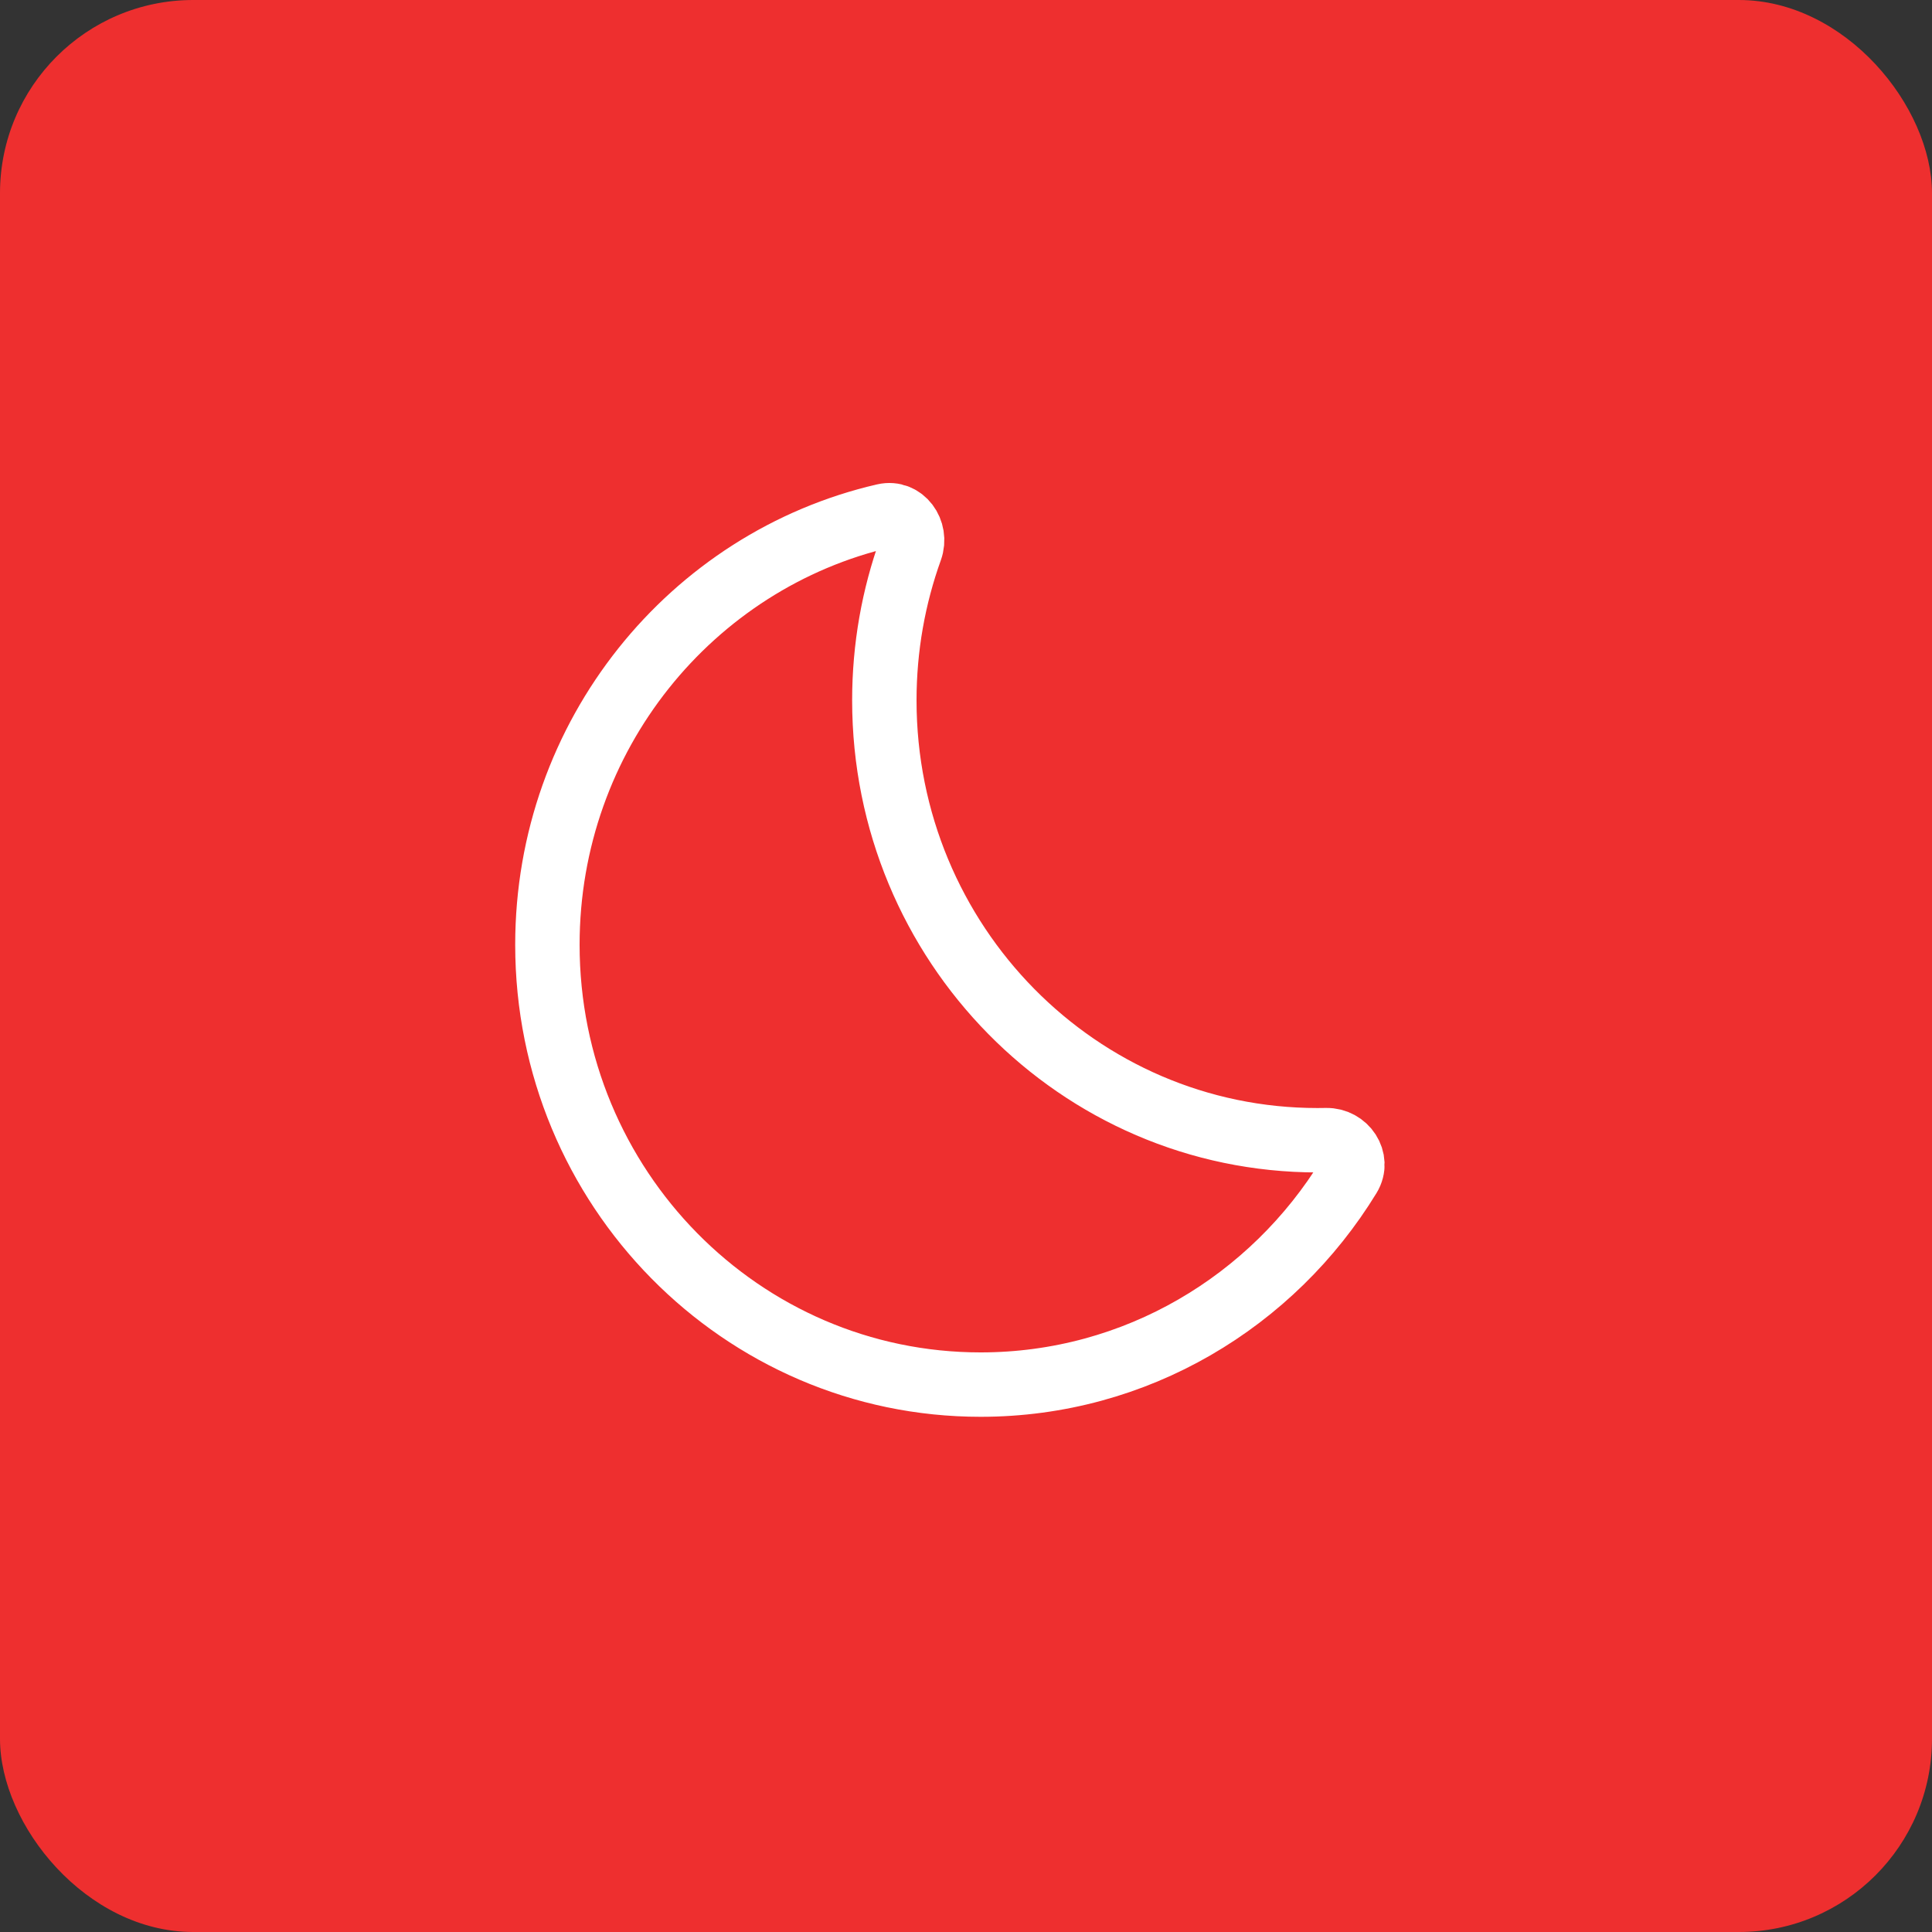 <svg width="60" height="60" viewBox="0 0 60 60" fill="none" xmlns="http://www.w3.org/2000/svg">
<rect x="0" y="0" width="60" height="60" fill="#333333" stroke="none"/>
<rect width="60" height="60" rx="6" fill="#EE2F2F"/>
<path d="M41.895 36.531C42.207 36.02 41.781 35.396 41.189 35.408C41.099 35.41 41.008 35.411 40.918 35.411C33.488 35.411 27.464 29.295 27.464 21.75C27.464 20.104 27.751 18.525 28.277 17.062C28.48 16.498 28.039 15.885 27.461 16.018C21.471 17.4 17 22.84 17 29.34C17 36.884 23.023 43 30.454 43C35.285 43 39.522 40.414 41.895 36.531Z" stroke="white" stroke-width="2"/>
</svg>
